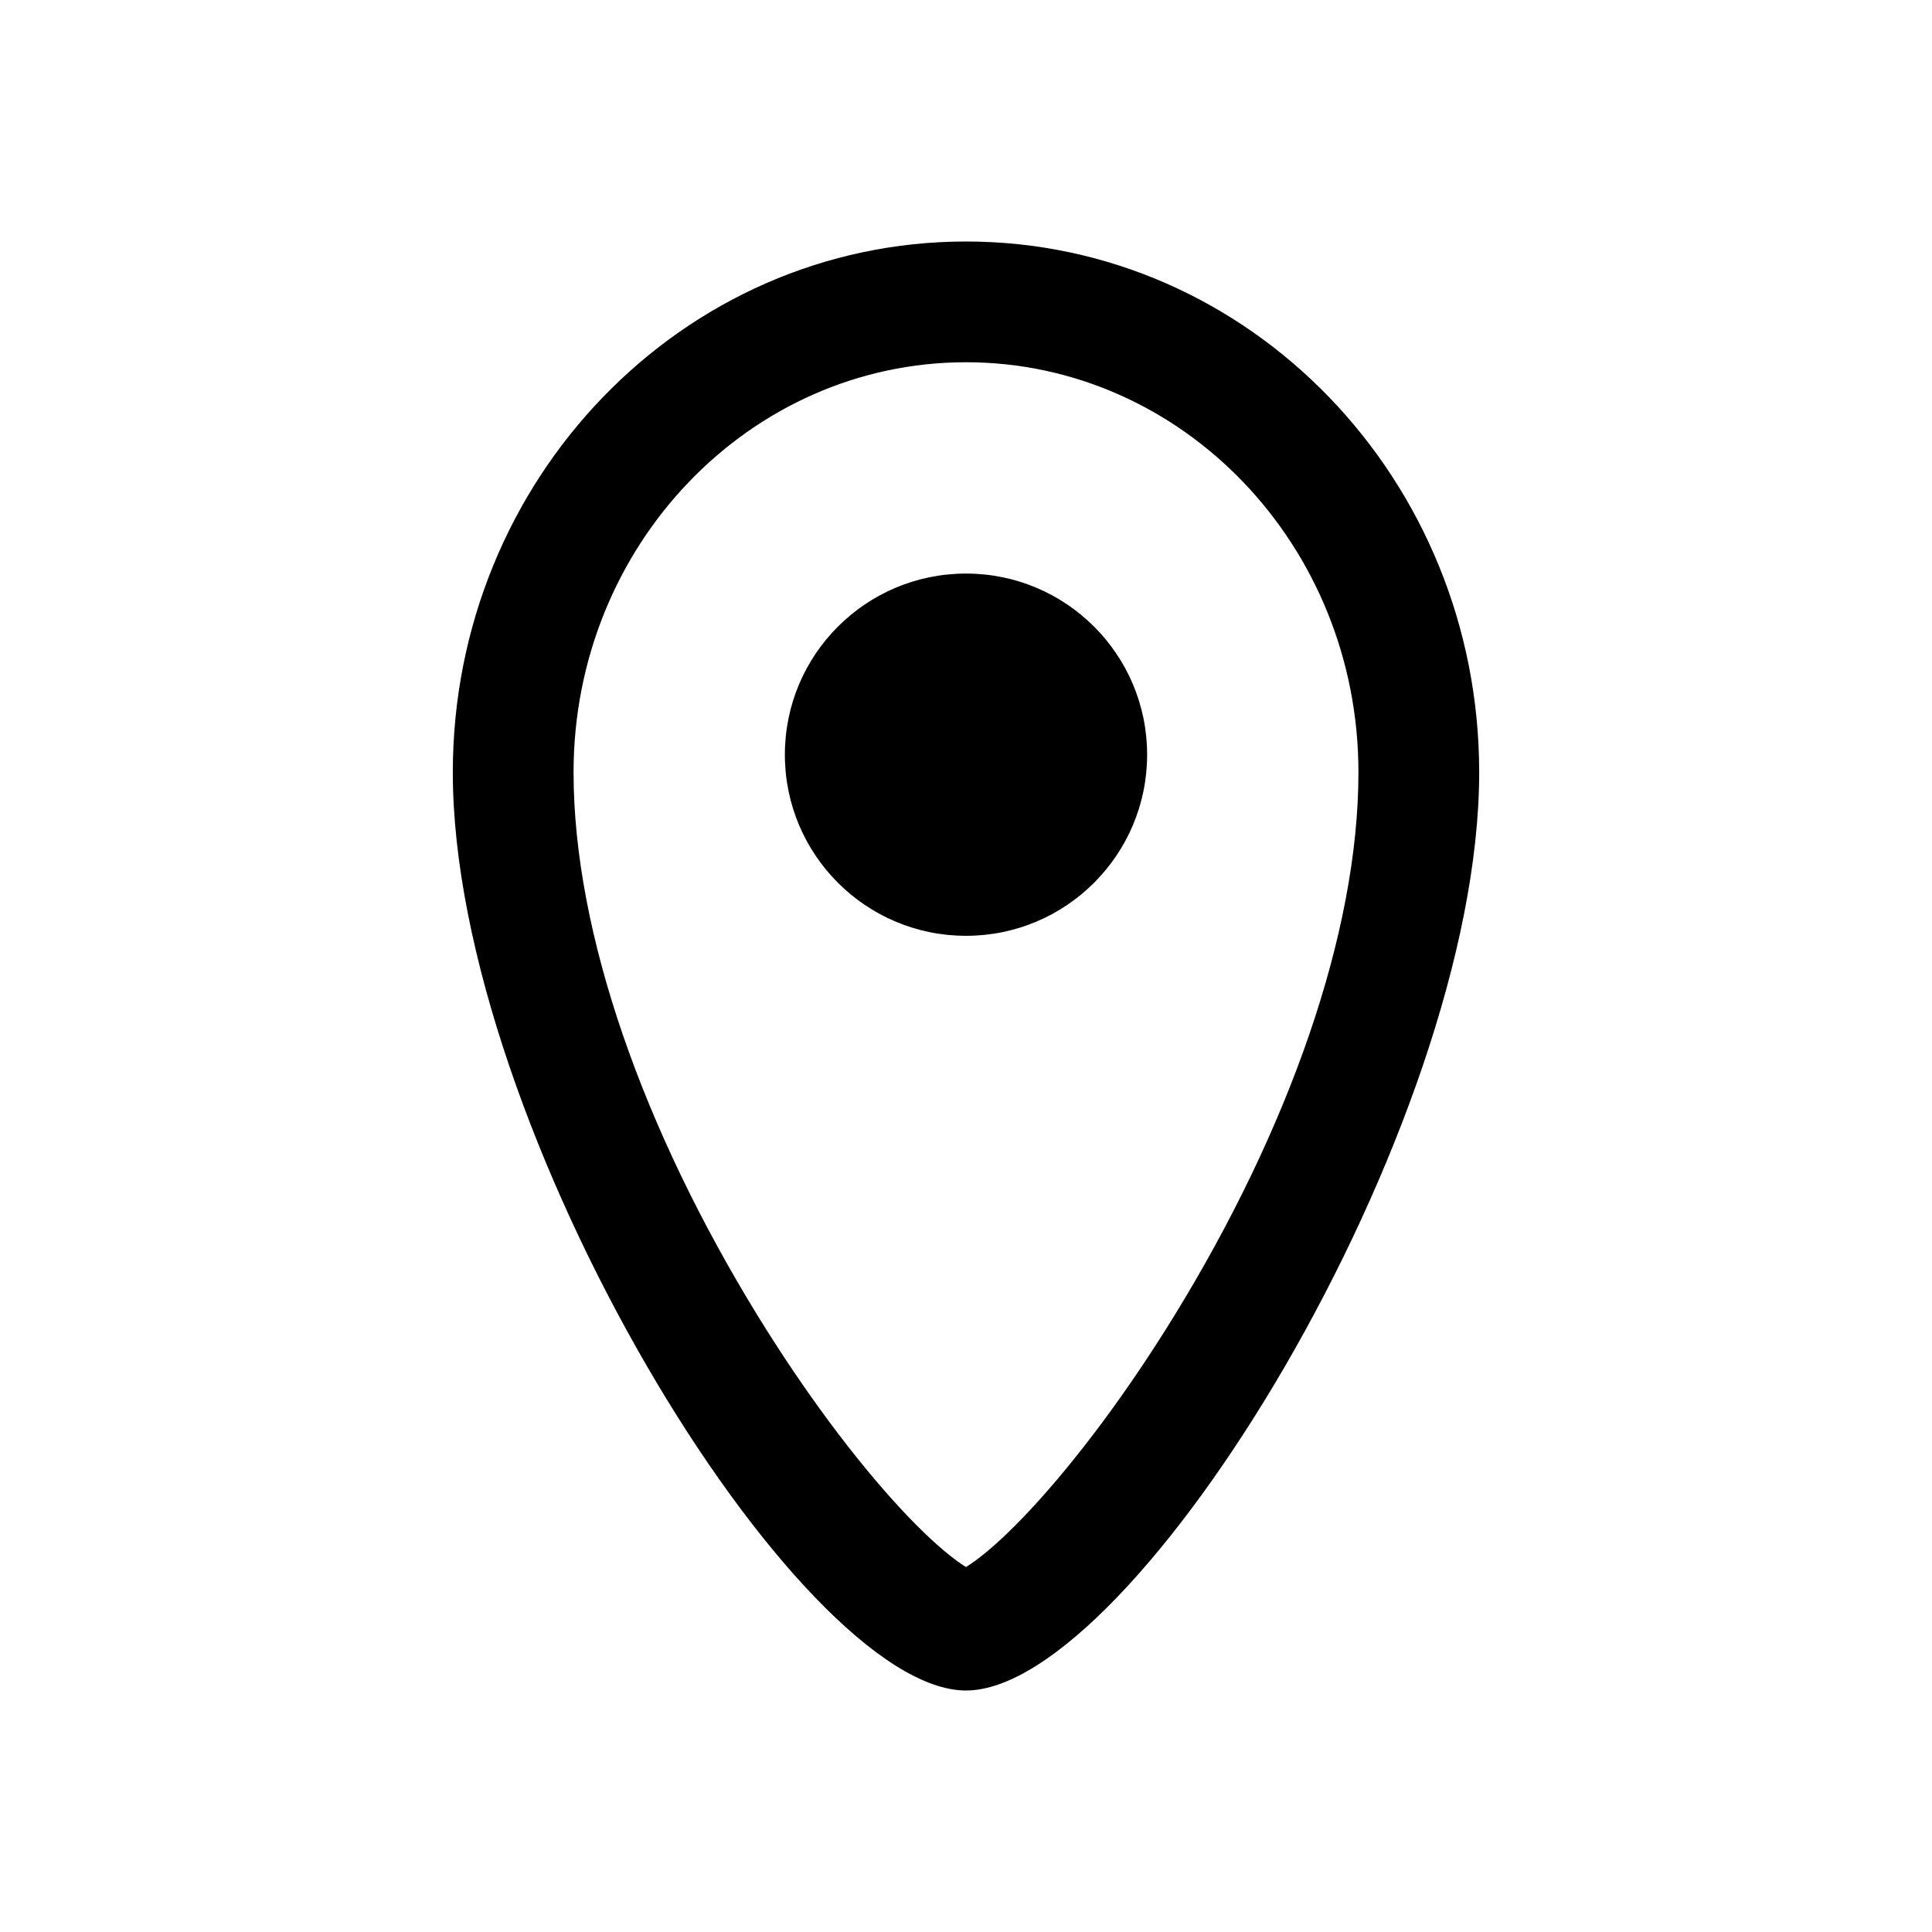 <?xml version="1.0" encoding="UTF-8"?>
<svg width="64px" height="64px" viewBox="0 0 64 64" version="1.1" xmlns="http://www.w3.org/2000/svg" xmlns:xlink="http://www.w3.org/1999/xlink">
    <title>location</title>
    <g id="location" stroke="none" fill="none" fill-rule="nonzero">
        <path d="M32,8 C41.406,8 49,15.889 49,25.583 C49,37.389 37.575,56 32,56 C26.425,56 15,37.389 15,25.583 C15,15.889 22.594,8 32,8 Z M32,12 C24.838,12 19,18.065 19,25.583 C19,30.944 21.339,37.459 25.083,43.558 C26.638,46.091 28.335,48.365 29.859,50.002 C30.551,50.746 31.177,51.323 31.681,51.693 C31.764,51.755 31.842,51.808 31.913,51.854 L32.001,51.91 L32.087,51.854 C32.158,51.808 32.236,51.755 32.319,51.693 C32.823,51.323 33.449,50.746 34.141,50.002 C35.665,48.365 37.362,46.091 38.917,43.558 C42.661,37.459 45,30.944 45,25.583 C45,18.065 39.162,12 32,12 Z M32,19 C35.314,19 38,21.686 38,25 C38,28.314 35.314,31 32,31 C28.686,31 26,28.314 26,25 C26,21.686 28.686,19 32,19 Z" id="Shape" fill="#000000"></path>
    </g>
</svg>
